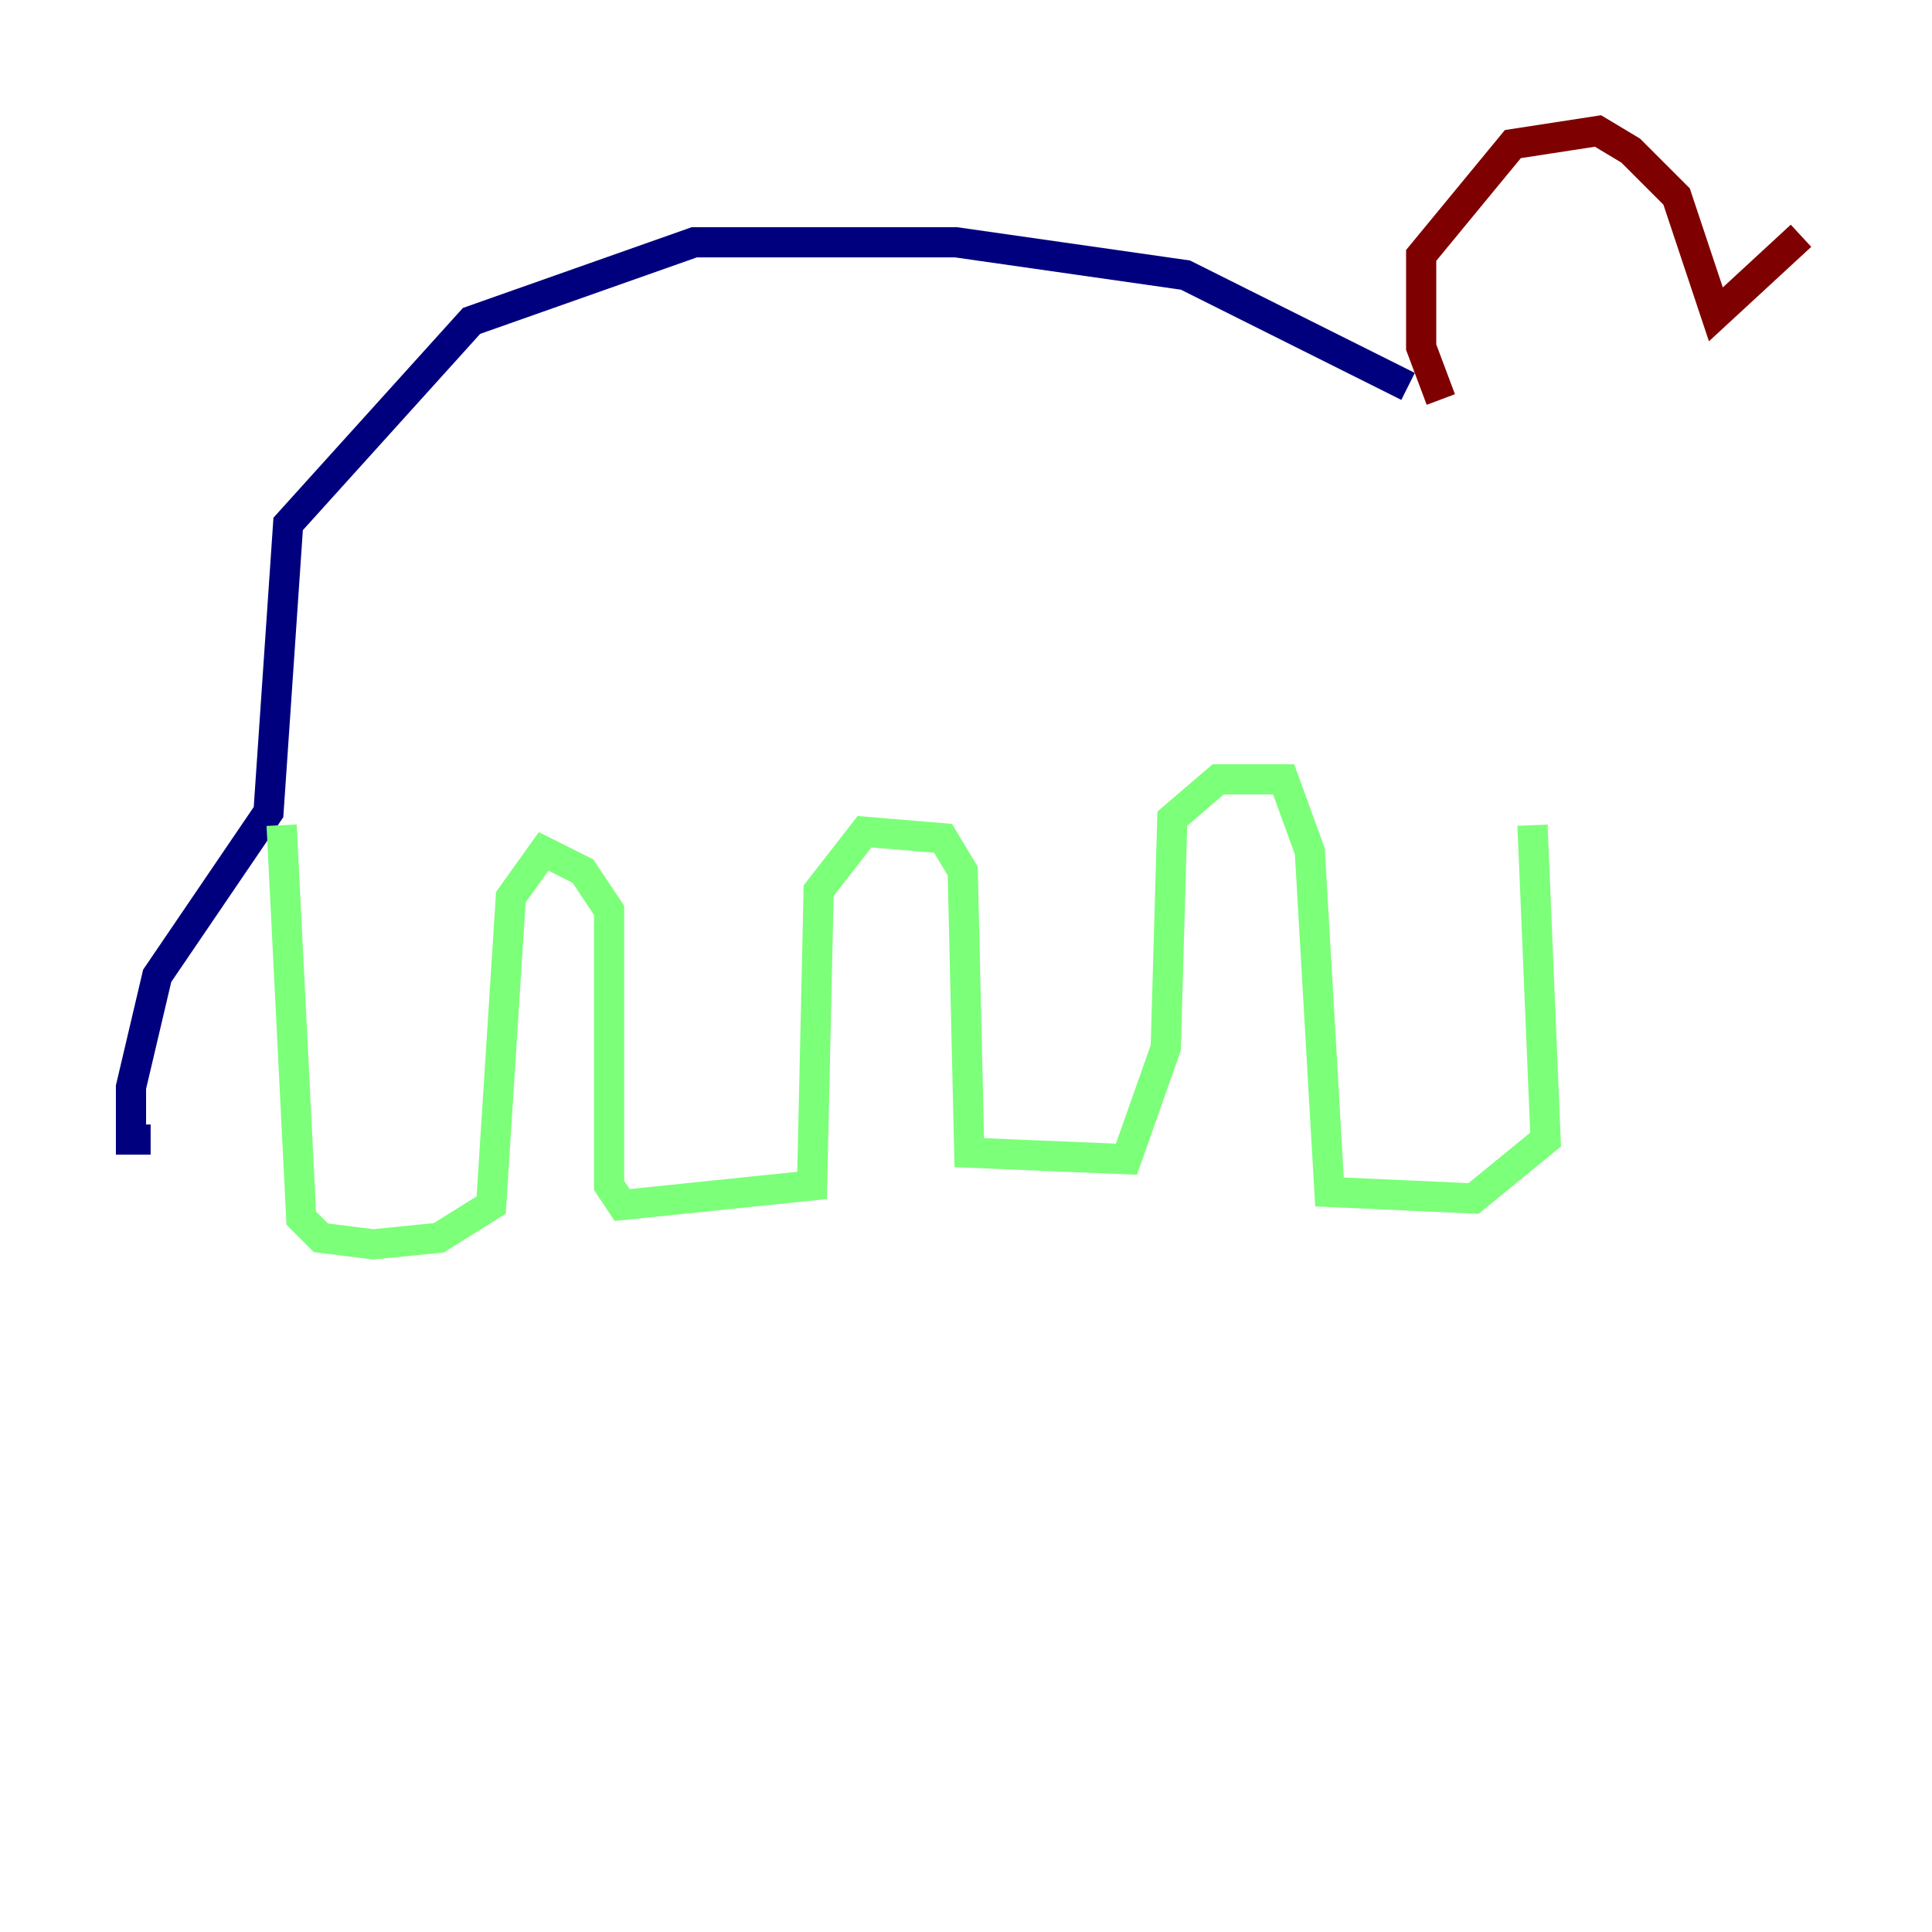 <?xml version="1.0" encoding="utf-8" ?>
<svg baseProfile="tiny" height="128" version="1.2" viewBox="0,0,128,128" width="128" xmlns="http://www.w3.org/2000/svg" xmlns:ev="http://www.w3.org/2001/xml-events" xmlns:xlink="http://www.w3.org/1999/xlink"><defs /><polyline fill="none" points="93.288,25.6 78.536,18.224 63.349,16.054 45.993,16.054 31.241,21.261 19.091,34.712 17.79,53.803 10.414,64.651 8.678,72.027 8.678,75.498 9.98,75.498" stroke="#00007f" stroke-width="2" /><polyline fill="none" points="18.658,54.671 19.959,80.705 21.261,82.007 24.732,82.441 29.071,82.007 32.542,79.837 33.844,59.444 36.014,56.407 38.617,57.709 40.352,60.312 40.352,78.536 41.22,79.837 53.803,78.536 54.237,59.01 57.275,55.105 62.481,55.539 63.783,57.709 64.217,76.366 74.63,76.8 77.234,69.424 77.668,54.237 80.705,51.634 85.044,51.634 86.78,56.407 88.081,78.969 97.627,79.403 102.4,75.498 101.532,54.671" stroke="#7cff79" stroke-width="2" /><polyline fill="none" points="95.458,26.468 94.156,22.997 94.156,16.922 100.231,9.546 105.871,8.678 108.041,9.98 111.078,13.017 113.681,20.827 119.322,15.62" stroke="#7f0000" stroke-width="2" /></svg>